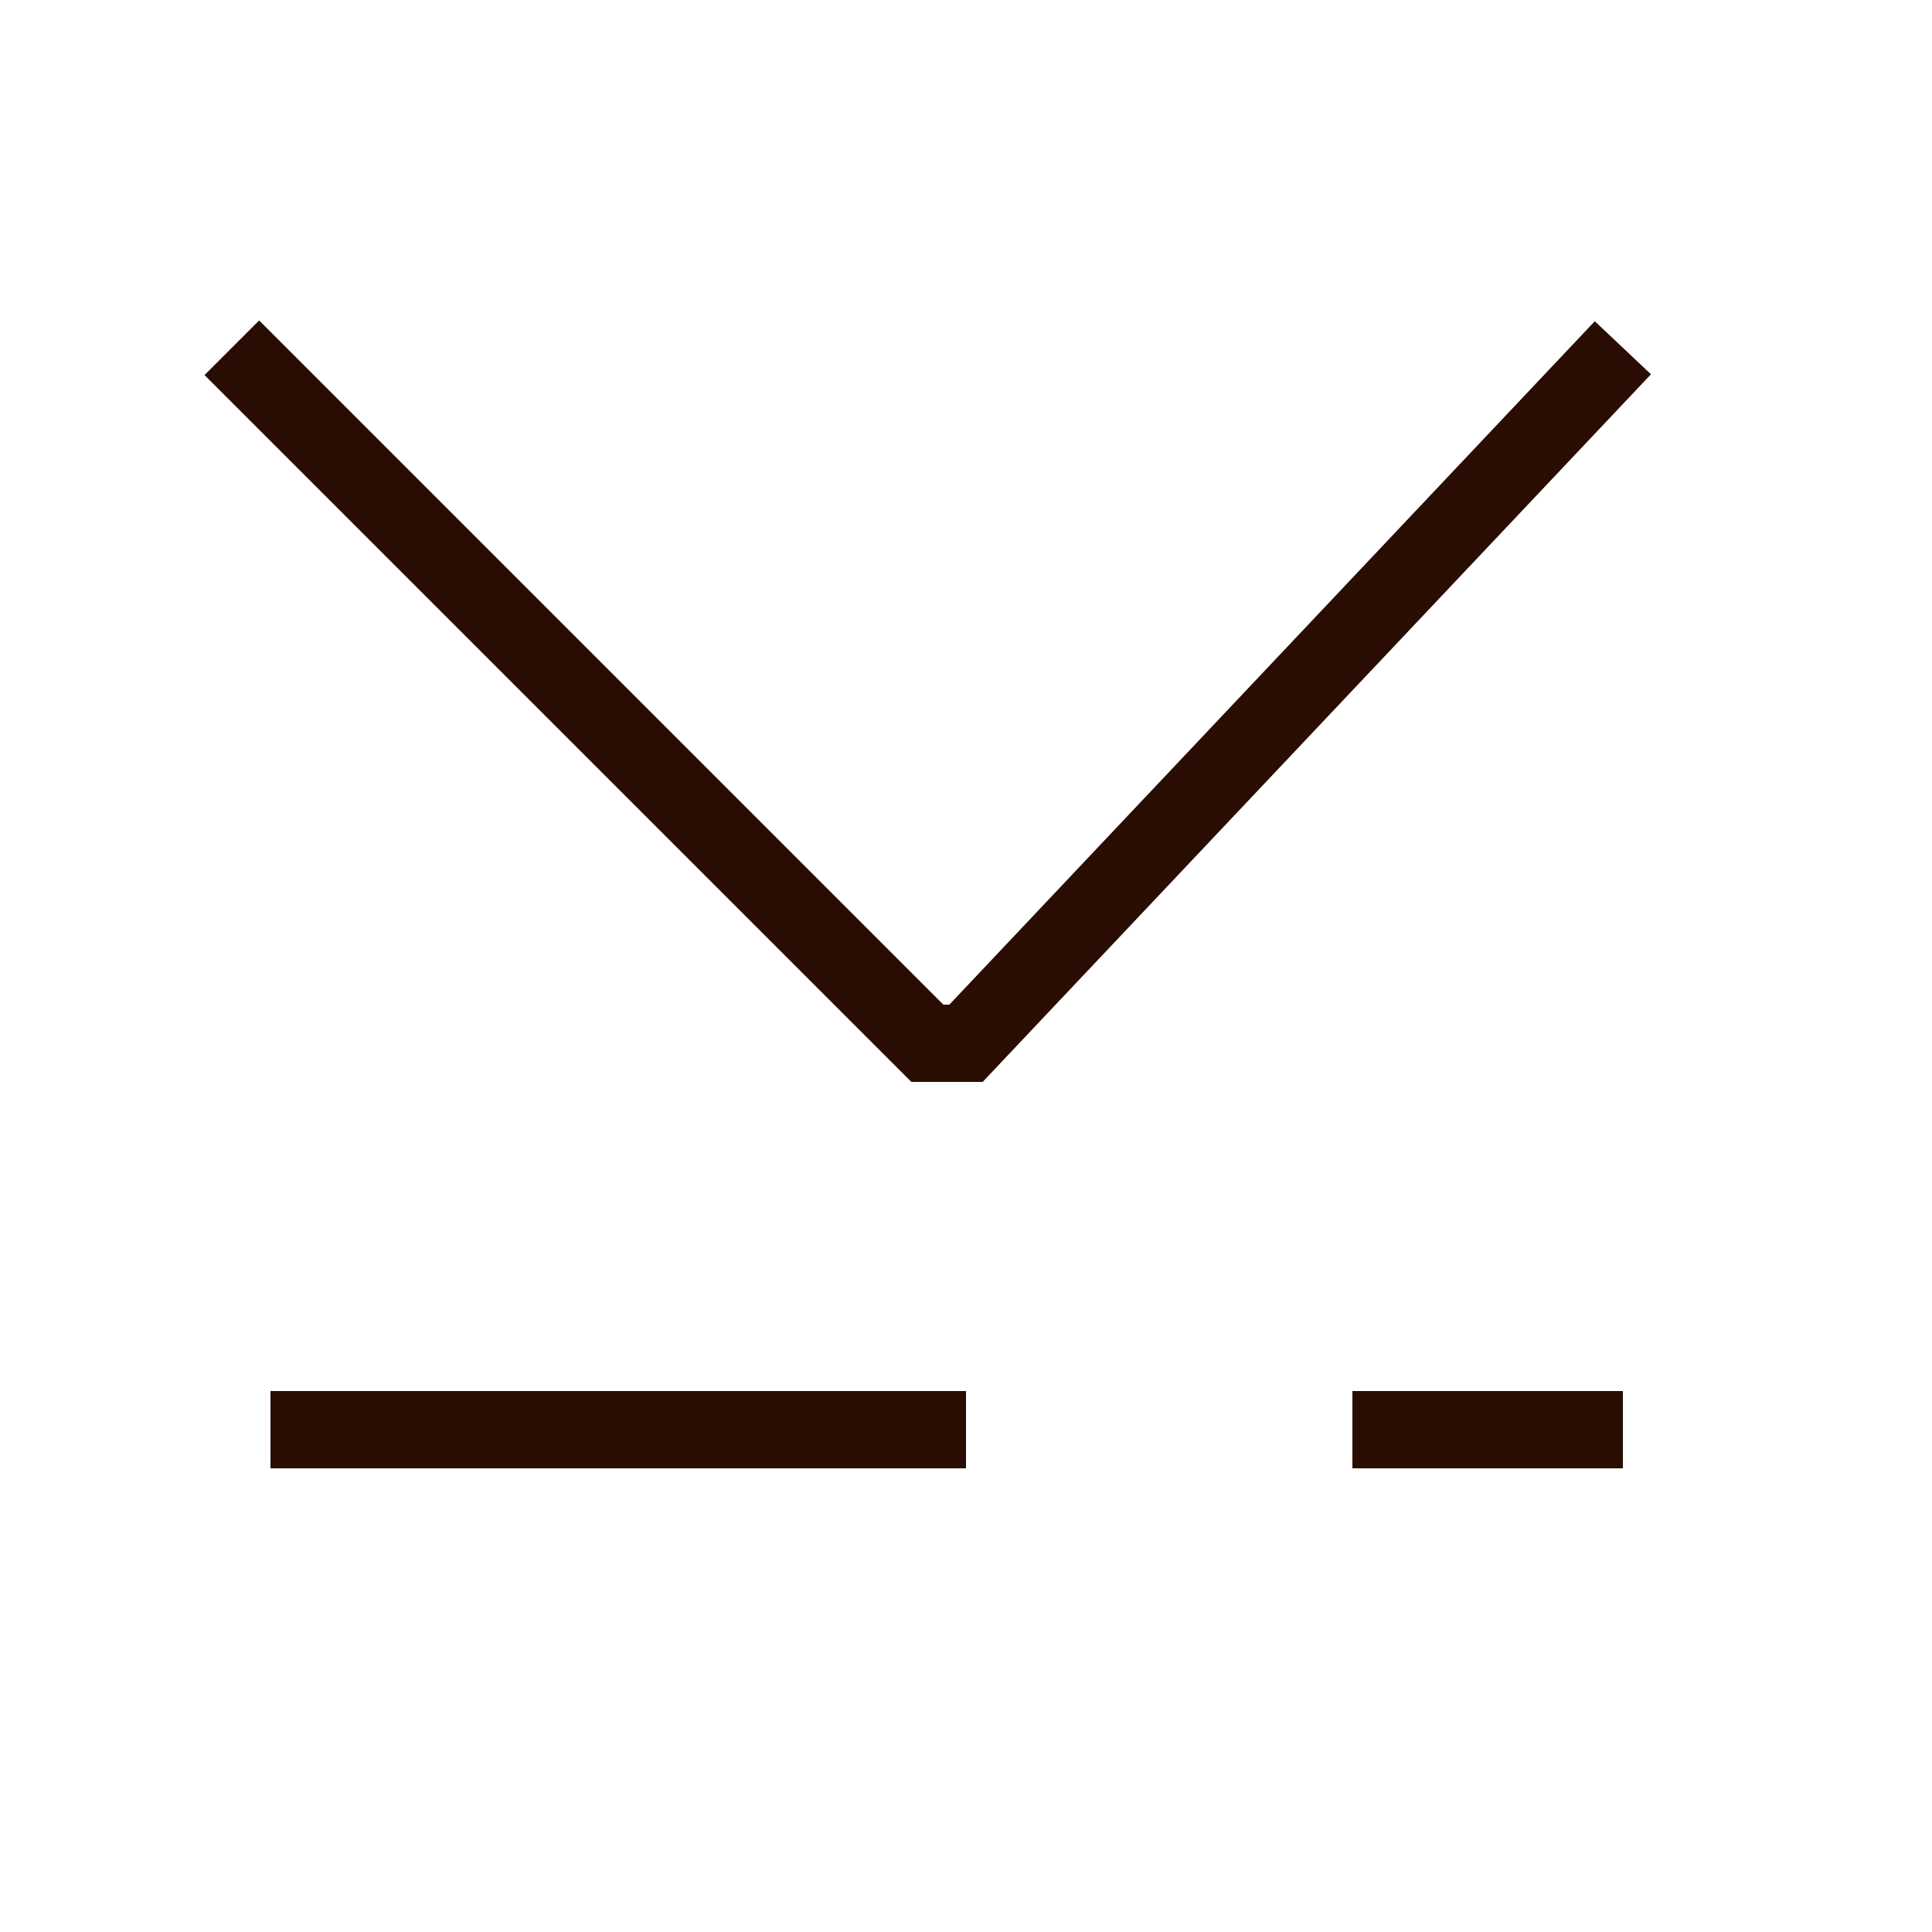<svg xmlns="http://www.w3.org/2000/svg" viewBox="0 0 50 50"><title>Download1</title><polyline points="42 9 25 27 24 27 6 9" style="fill:none;stroke:#2a0d02;stroke-miterlimit:10;stroke-width:2px"/><line x1="7" y1="37" x2="25" y2="37" style="fill:none;stroke:#2a0d02;stroke-miterlimit:10;stroke-width:2px"/><line x1="42" y1="37" x2="35" y2="37" style="fill:none;stroke:#2a0d02;stroke-miterlimit:10;stroke-width:2px"/></svg>